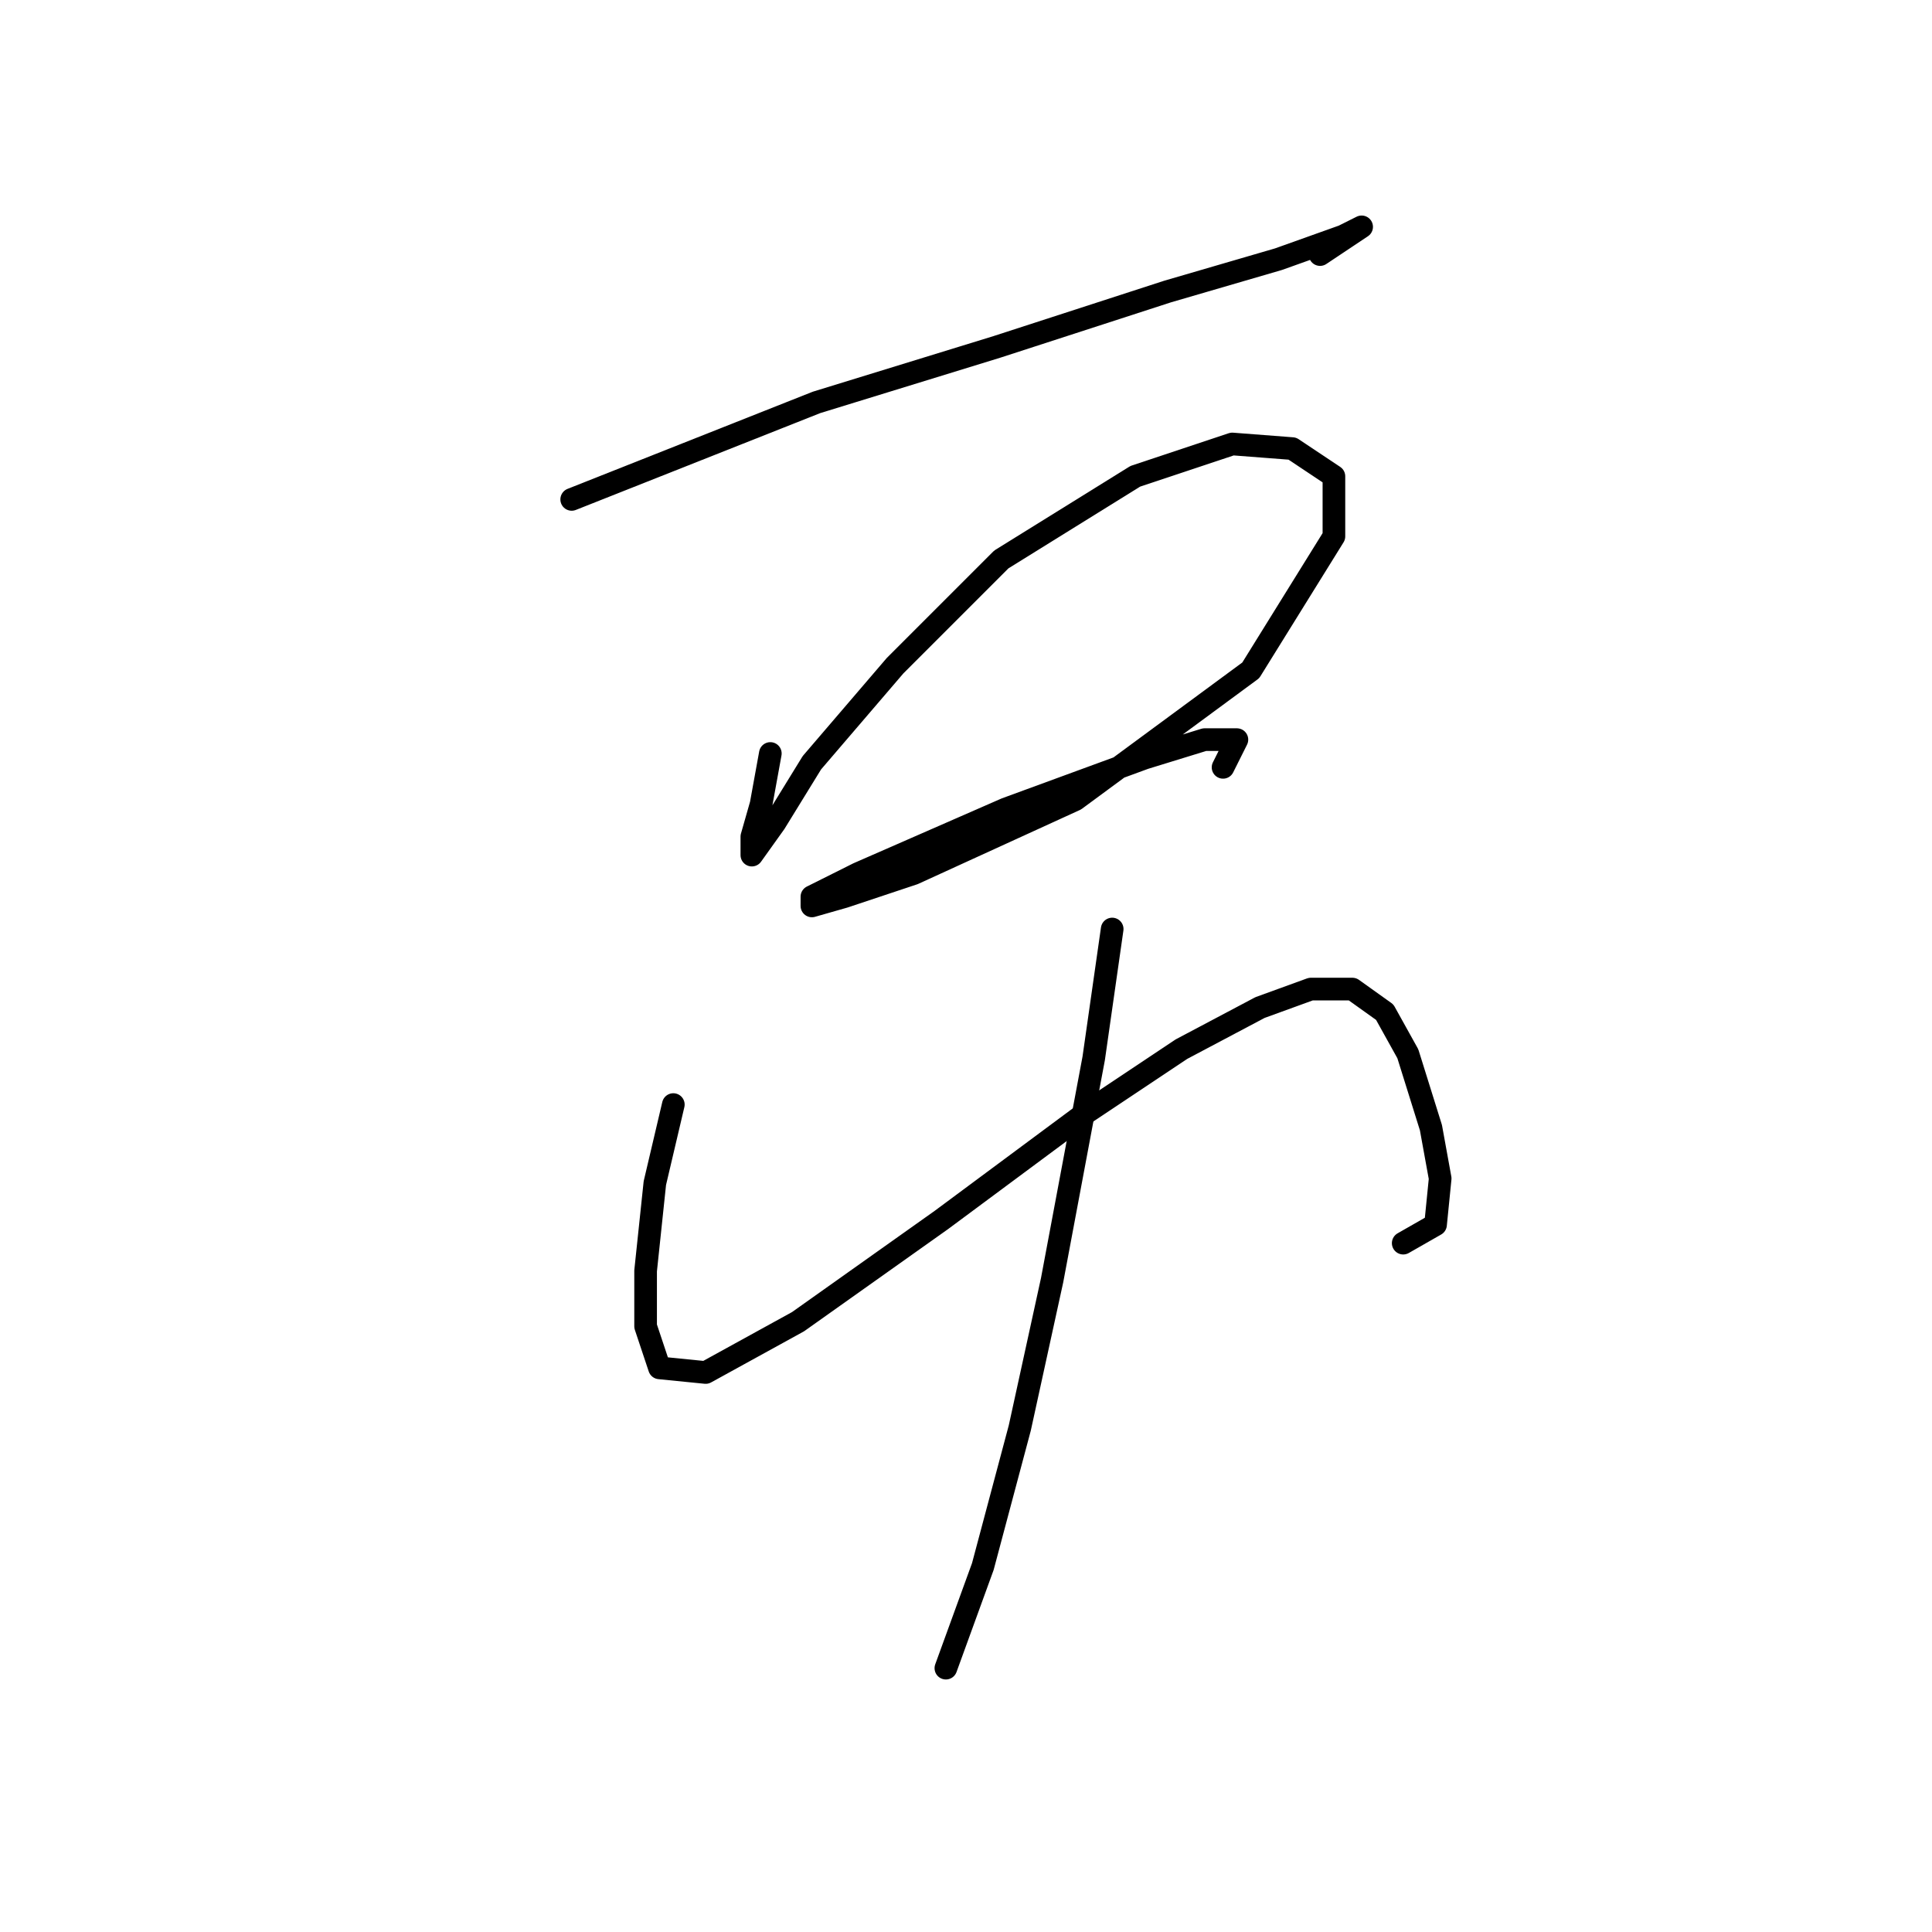 <?xml version="1.0" standalone="no"?>
    <svg width="256" height="256" xmlns="http://www.w3.org/2000/svg" version="1.1">
    <polyline stroke="black" stroke-width="3" stroke-linecap="round" fill="transparent" stroke-linejoin="round" points="75.753 66.174 108.195 53.32 132.067 45.974 154.715 38.629 169.406 34.344 177.975 31.284 180.424 30.059 174.915 33.732 174.915 33.732 " />
        <polyline stroke="black" stroke-width="3" stroke-linecap="round" fill="transparent" stroke-linejoin="round" points="102.073 99.84 100.849 106.573 99.625 110.858 99.625 113.307 99.625 113.307 102.686 109.022 107.582 101.064 118.6 88.21 132.679 74.131 150.43 63.113 163.285 58.829 171.242 59.441 176.751 63.113 176.751 71.071 165.733 88.822 142.473 105.961 121.049 115.755 111.867 118.816 107.582 120.04 107.582 118.816 113.704 115.755 133.291 107.186 151.655 100.452 159.612 98.004 163.897 98.004 162.061 101.677 162.061 101.677 " />
        <polyline stroke="black" stroke-width="3" stroke-linecap="round" fill="transparent" stroke-linejoin="round" points="89.219 146.361 86.771 156.767 85.546 168.397 85.546 175.742 87.383 181.251 93.504 181.863 105.746 175.13 124.722 161.664 143.697 147.585 156.552 139.015 166.957 133.506 173.691 131.058 179.2 131.058 183.484 134.119 186.545 139.628 189.606 149.421 190.83 156.155 190.218 162.276 185.933 164.724 185.933 164.724 " />
        <polyline stroke="black" stroke-width="3" stroke-linecap="round" fill="transparent" stroke-linejoin="round" points="147.37 123.1 144.921 140.24 139.412 169.621 135.128 189.209 130.231 207.572 125.334 221.039 125.334 221.039 " />
        </svg>